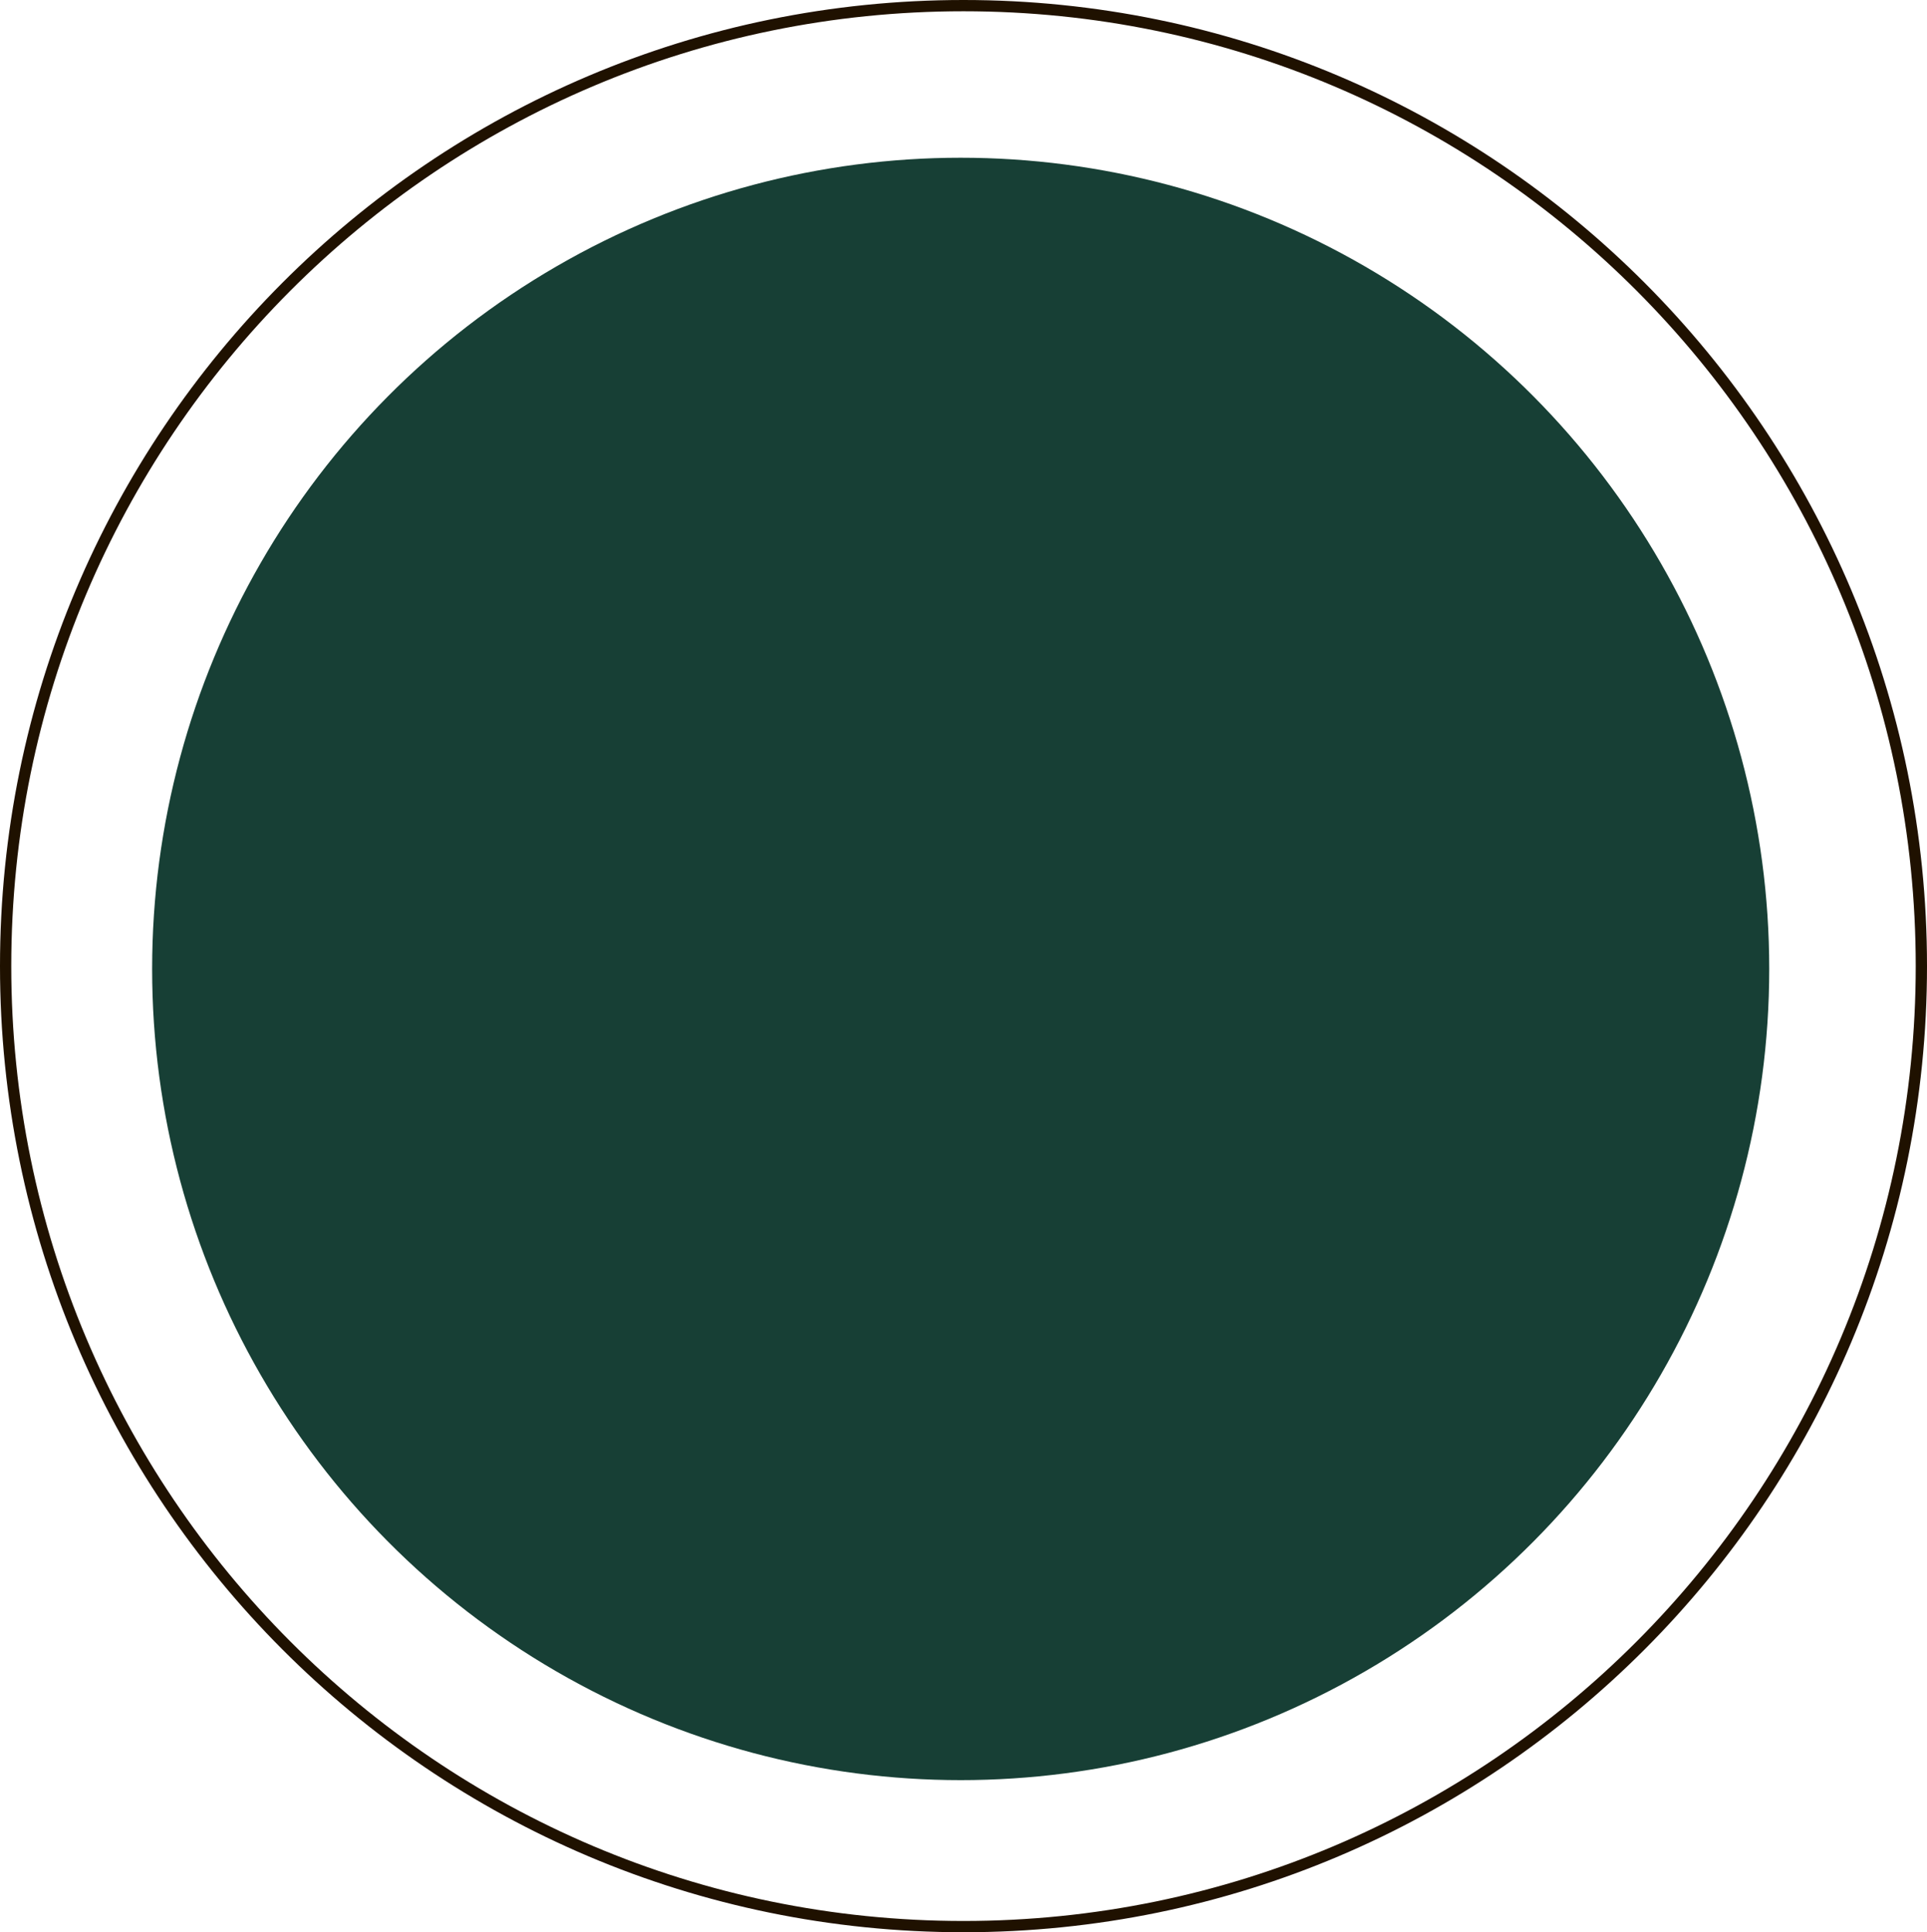 <svg width="342" height="343" viewBox="0 0 342 343" fill="none" xmlns="http://www.w3.org/2000/svg">
<path d="M171 1C264.886 1 341 77.333 341 171.5C341 265.667 264.886 342 171 342C77.114 342 1 265.667 1 171.5C1 77.333 77.114 1 171 1Z" stroke="#1F1100" stroke-width="2"/>
<ellipse cx="170.5" cy="172" rx="143.5" ry="144" fill="#173F35"/>
</svg>
